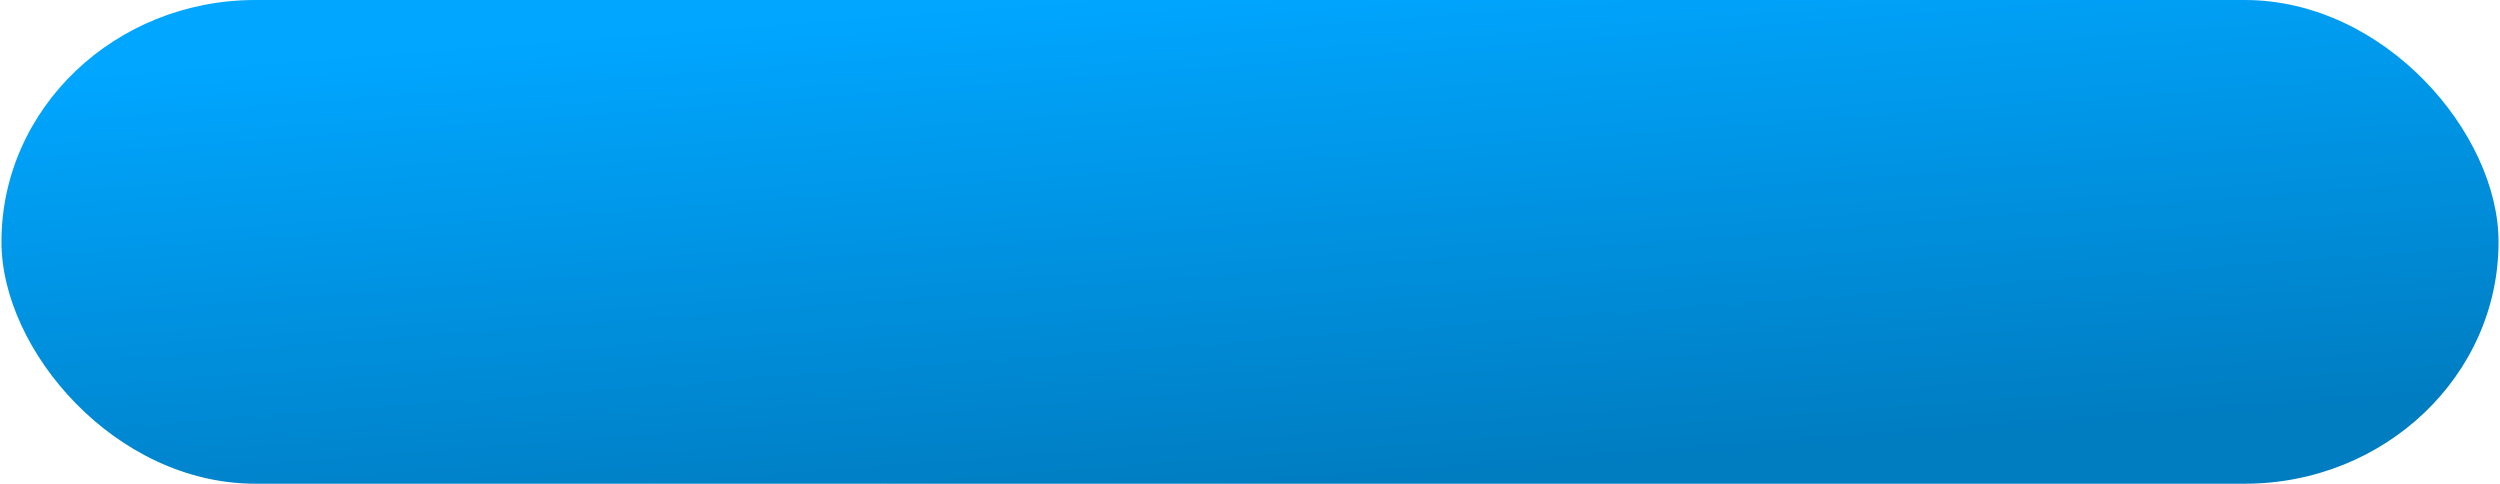 <?xml version="1.0" encoding="UTF-8"?>
<!DOCTYPE svg PUBLIC "-//W3C//DTD SVG 1.1//EN" "http://www.w3.org/Graphics/SVG/1.1/DTD/svg11.dtd">
<!-- Creator: CorelDRAW 2020 (64-Bit) -->
<svg xmlns="http://www.w3.org/2000/svg" xml:space="preserve" width="1044px" height="202px" version="1.1" style="shape-rendering:geometricPrecision; text-rendering:geometricPrecision; image-rendering:optimizeQuality; fill-rule:evenodd; clip-rule:evenodd"
viewBox="0 0 75.73 14.67"
 xmlns:xlink="http://www.w3.org/1999/xlink"
 xmlns:xodm="http://www.corel.com/coreldraw/odm/2003">
 <defs>
  <style type="text/css">
   <![CDATA[
    .fil0 {fill:url(#id0)}
   ]]>
  </style>
  <linearGradient id="id0" gradientUnits="userSpaceOnUse" x1="38.46" y1="15.08" x2="37.28" y2="-0.41">
   <stop offset="0" style="stop-opacity:1; stop-color:#007CC0"/>
   <stop offset="1" style="stop-opacity:1; stop-color:#00A6FF"/>
  </linearGradient>
 </defs>
 <g id="Слой_x0020_1">
  <rect class="fil0" width="75.73" height="14.67" rx="7.7" ry="7.33"/>
 </g>
</svg>
